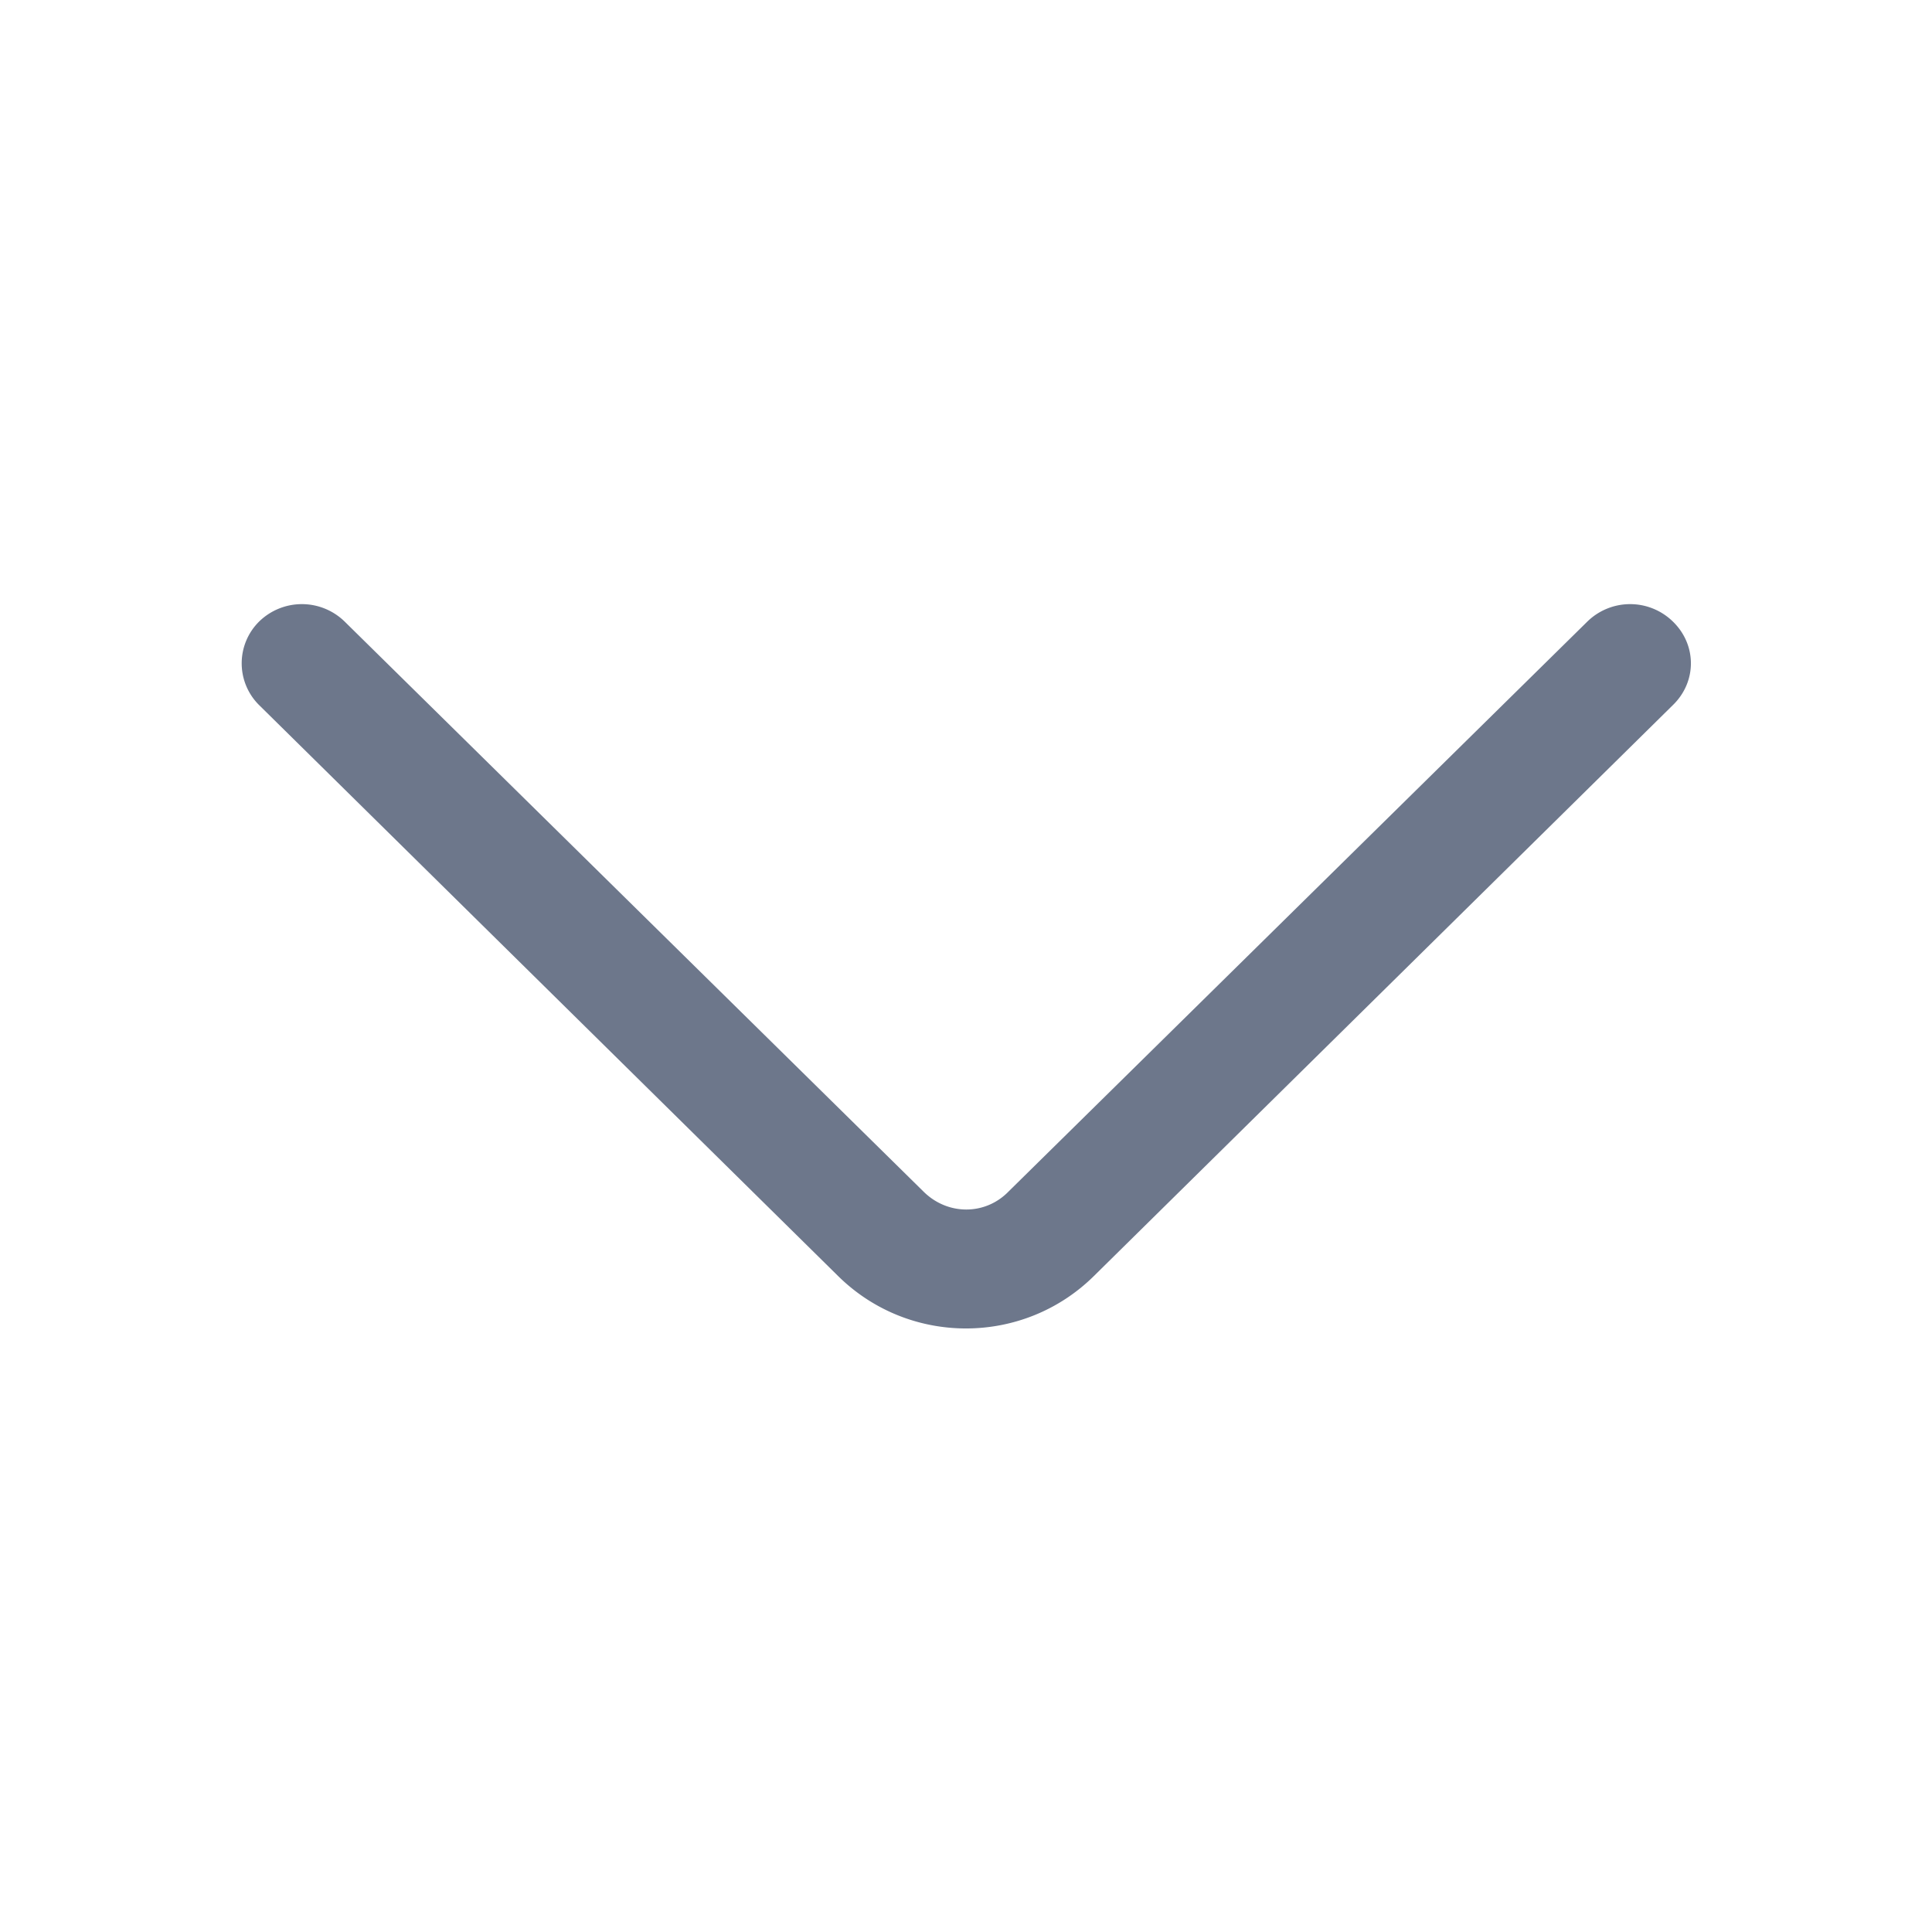 <svg viewBox="0 0 24 24" fill="none" xmlns="http://www.w3.org/2000/svg"><path fill-rule="evenodd" clip-rule="evenodd" d="M3.22 7.72a.76.76 0 0 1 1.06 0l7.19 7.08c.3.3.77.3 1.06 0l7.19-7.08a.76.76 0 0 1 1.06 0c.3.29.3.75 0 1.04l-7.19 7.09c-.88.87-2.3.87-3.18 0l-7.19-7.09a.73.73 0 0 1 0-1.04Z" fill="#6D778B"/></svg>